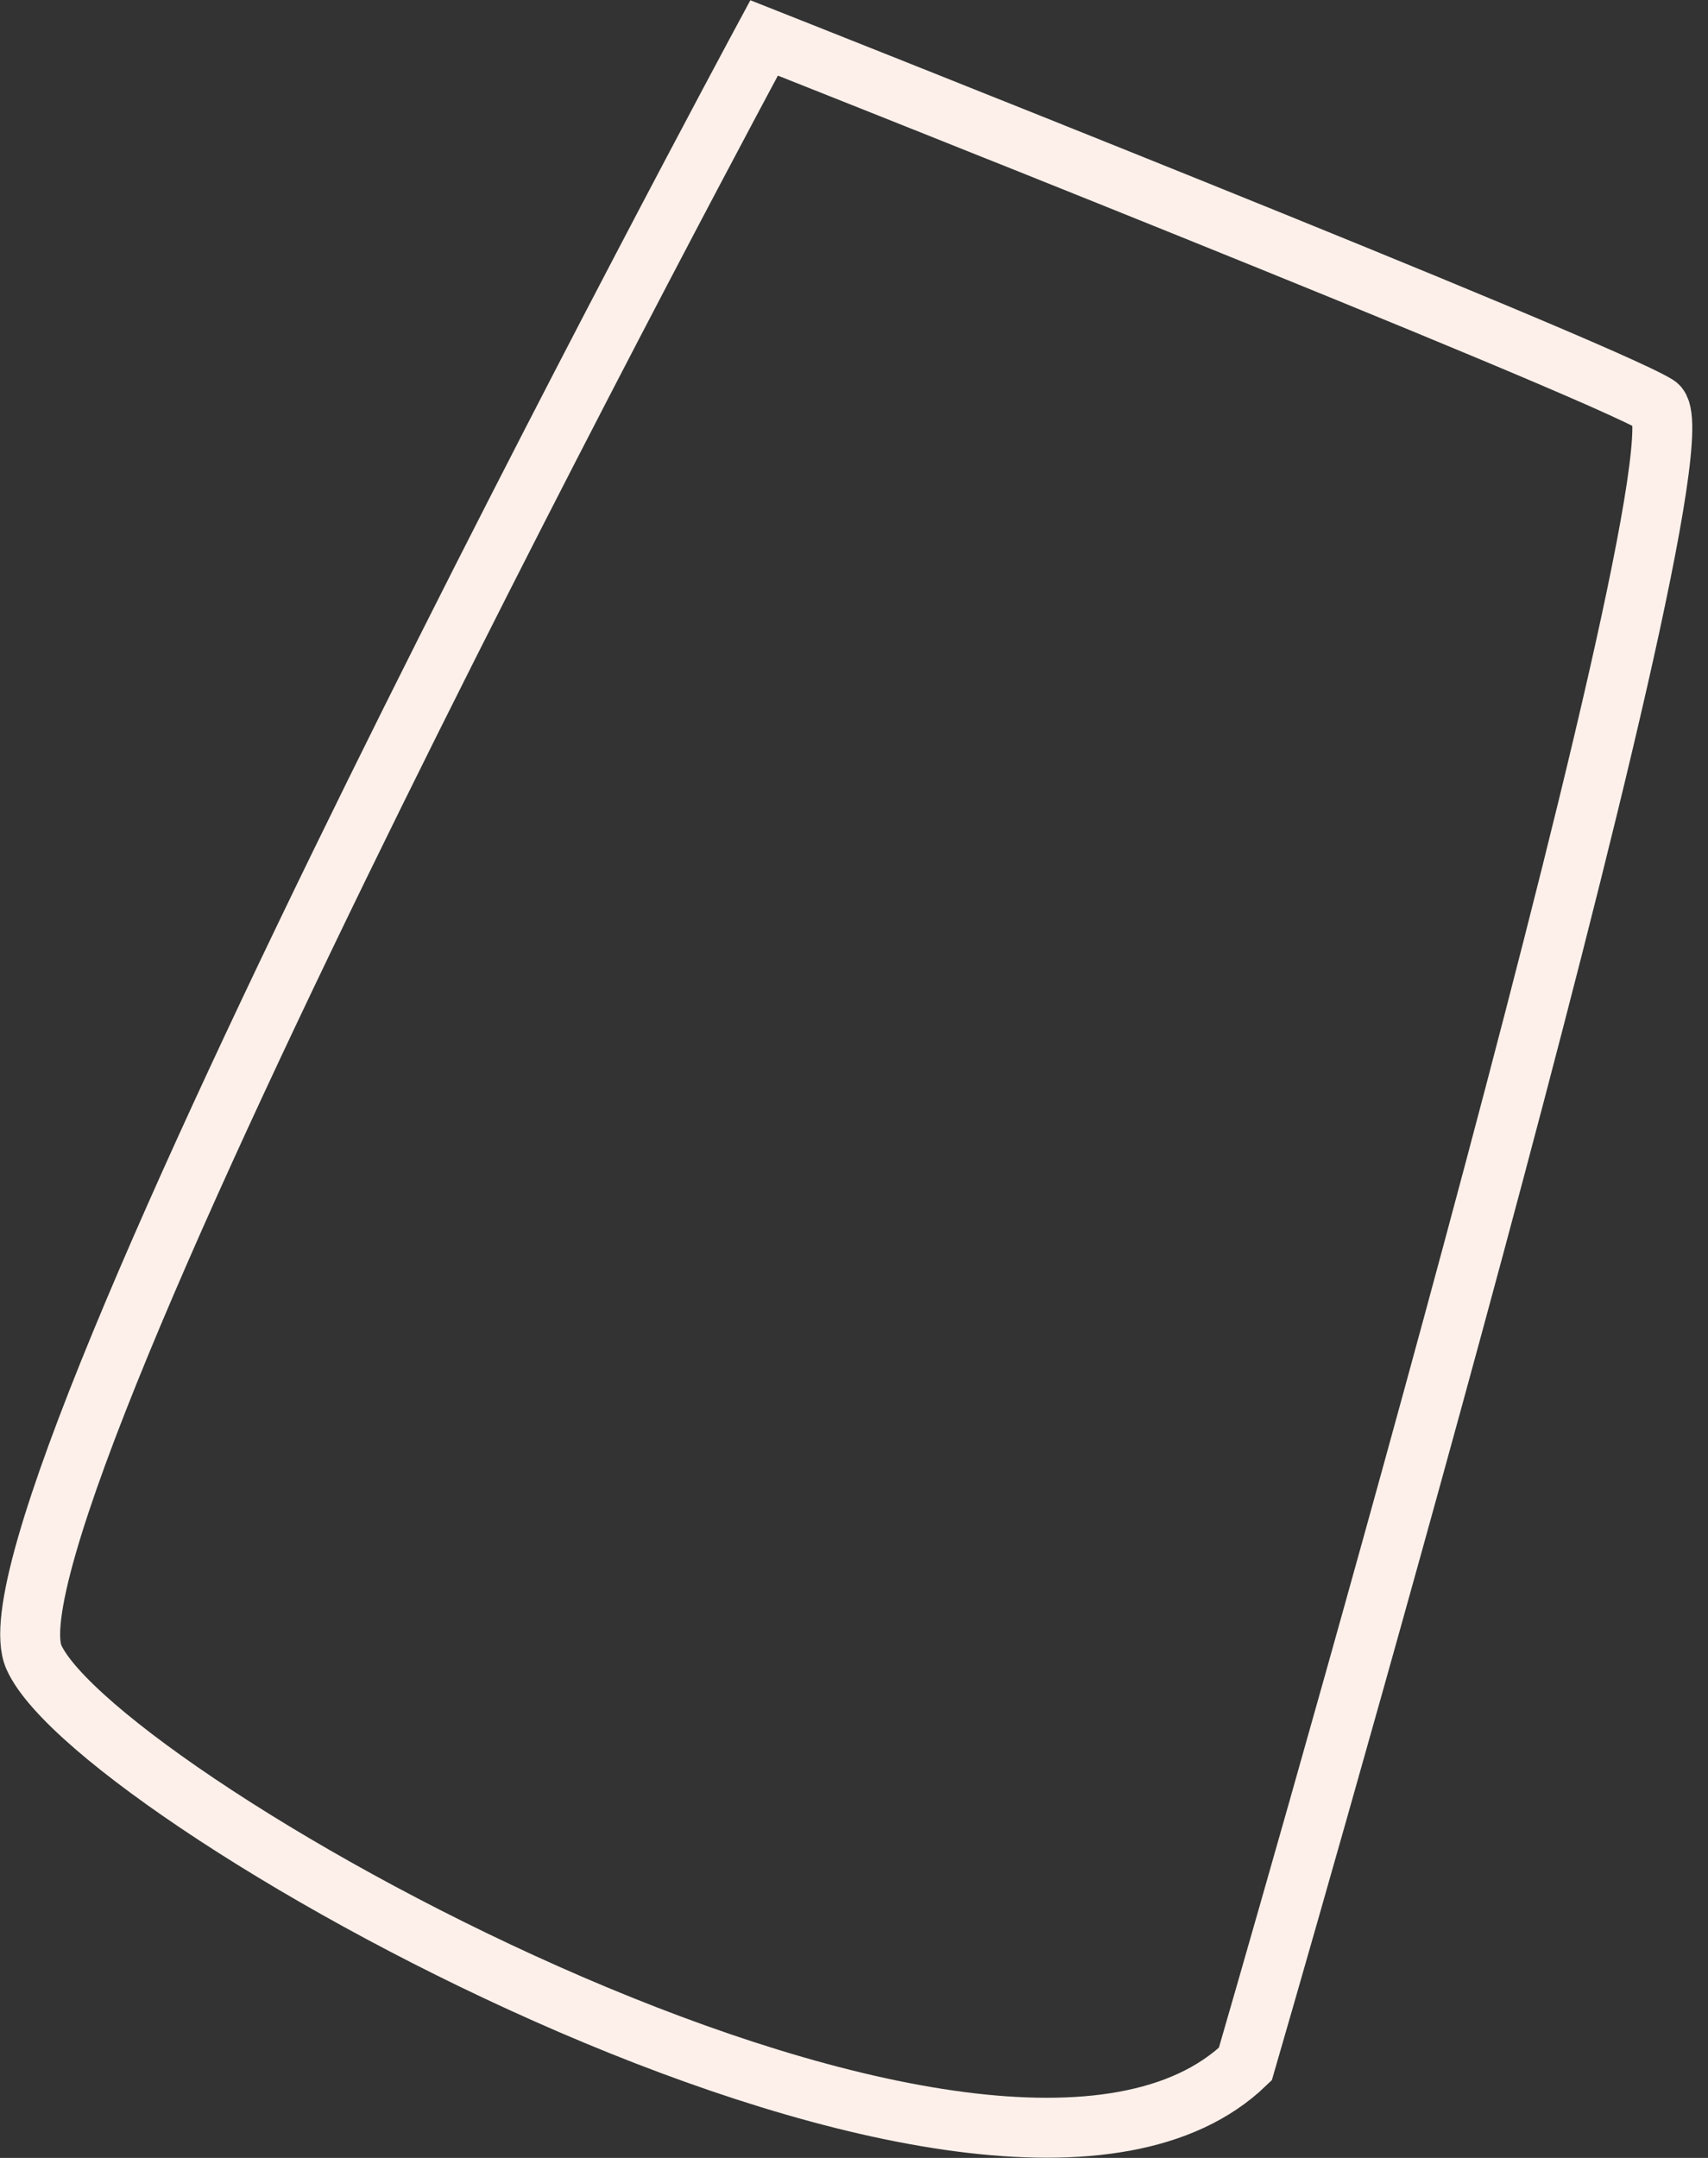 <svg width="57" height="72" viewBox="0 0 57 72" fill="none" xmlns="http://www.w3.org/2000/svg">
<rect x="0" y="0" width="57" height="72" fill="#333333" stroke="none"/>
<path d="M1.133 55.298C3.304 60.109 33.263 76.853 41.56 68.868C41.56 68.868 57.291 14.776 55.301 13.521C53.312 12.267 25.5 1.265 25.5 1.265C25.5 1.265 -1.038 50.485 1.133 55.298Z" stroke="#FDF0EA" stroke-width="2" stroke-miterlimit="10"/>
</svg>
